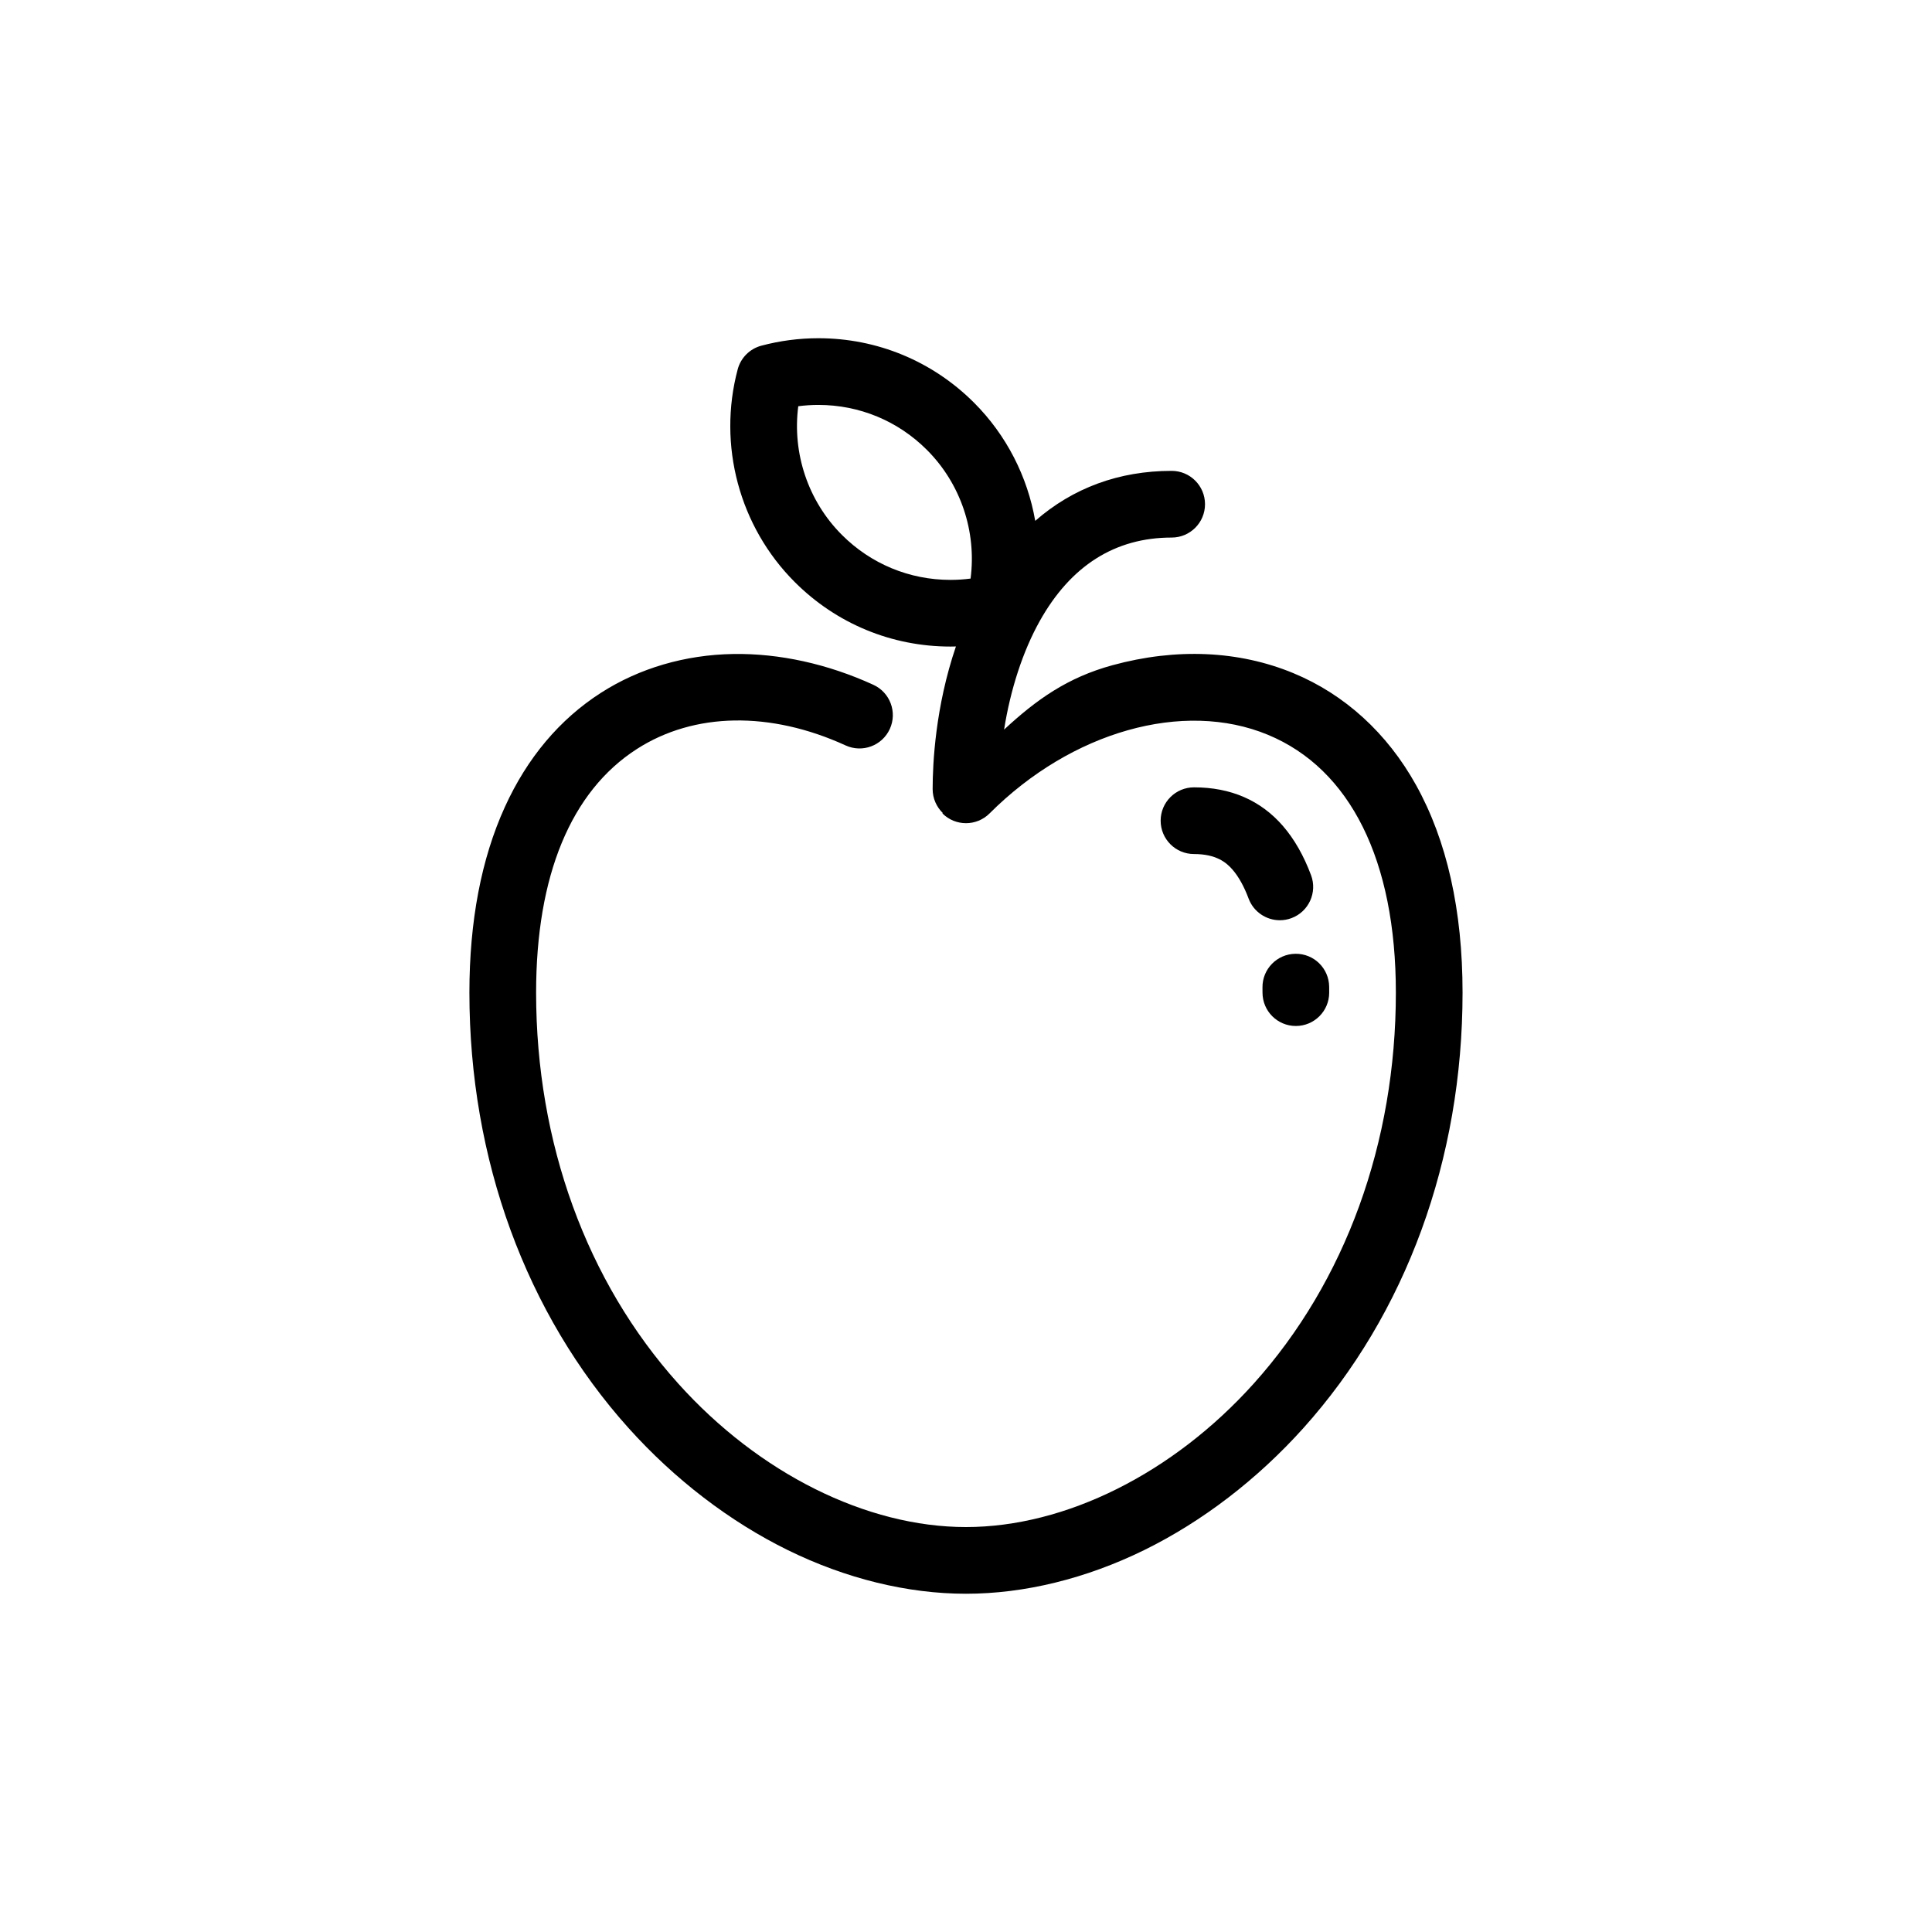 <?xml version="1.0" encoding="utf-8"?>
<!-- Generator: Adobe Illustrator 24.3.0, SVG Export Plug-In . SVG Version: 6.00 Build 0)  -->
<svg version="1.1" id="Layer_1" xmlns="http://www.w3.org/2000/svg" xmlns:xlink="http://www.w3.org/1999/xlink" x="0px" y="0px"
	 viewBox="0 0 300 300" enable-background="new 0 0 300 300" xml:space="preserve">
<g>
	<path d="M219.876,121.892c-4.479-8.055-11.062-14.059-19.036-17.362c-8.477-3.511-18.188-3.94-28.082-1.24
		c-7.006,1.91-11.811,5.342-16.843,10c0.981-6.202,2.9-12.139,5.531-16.846c4.812-8.607,11.705-12.972,20.49-12.972
		c2.859,0,5.178-2.316,5.178-5.177c0-2.859-2.318-5.179-5.178-5.179c-8.178,0-15.339,2.652-21.186,7.764
		c-1.194-6.847-4.446-13.292-9.495-18.342c-6.461-6.461-15.048-10.018-24.183-10.018c-2.991,0-5.971,0.392-8.854,1.16
		c-1.79,0.479-3.188,1.875-3.667,3.666c-3.143,11.772,0.251,24.43,8.857,33.034c6.459,6.46,15.048,10.018,24.184,10.018l0,0
		c0.283,0,0.564-0.007,0.844-0.014c-3.188,9.354-3.616,18.142-3.616,22.146c0,1.455,0.605,2.768,1.57,3.709
		c-0.017,0.023-0.034,0.046-0.052,0.068c2.021,2.022,5.299,2.022,7.322,0c12.733-12.735,30.102-17.643,43.215-12.212
		c12.816,5.31,19.874,19.528,19.874,40.041c0,23.299-7.833,44.852-22.058,60.69c-12.539,13.961-29.248,22.294-44.694,22.294
		c-15.444,0-32.152-8.333-44.693-22.294c-14.224-15.838-22.058-37.392-22.058-60.69c0-18.176,5.412-31.258,15.652-37.834
		c8.889-5.708,20.7-5.907,32.41-0.552c2.598,1.191,5.671,0.048,6.861-2.554c1.188-2.6,0.046-5.672-2.556-6.861
		c-7.086-3.244-14.597-4.893-21.718-4.783c-7.508,0.117-14.629,2.207-20.594,6.036c-6.408,4.116-11.427,10.079-14.908,17.725
		c-3.651,8.015-5.504,17.714-5.504,28.823c0,25.857,8.776,49.869,24.709,67.609c7.159,7.971,15.708,14.522,24.724,18.951
		c9.03,4.435,18.6,6.781,27.674,6.781c9.075,0,18.645-2.347,27.676-6.781c9.015-4.429,17.564-10.98,24.723-18.951
		c15.935-17.74,24.71-41.752,24.71-67.609C227.107,141.365,224.675,130.515,219.876,121.892z M147.594,90.045
		c-6.371,0-12.358-2.482-16.861-6.986c-5.262-5.26-7.727-12.693-6.779-19.98c1.032-0.135,2.075-0.203,3.12-0.203
		c6.368,0,12.357,2.48,16.858,6.985c5.262,5.26,7.727,12.694,6.779,19.979C149.681,89.976,148.638,90.045,147.594,90.045
		L147.594,90.045z"/>
	<path d="M196.037,153.341c0.004,0.264,0.004,0.53,0.004,0.796c0,2.859,2.319,5.178,5.176,5.178c2.861,0,5.179-2.318,5.179-5.178
		c0-0.309,0-0.614-0.004-0.92c-0.034-2.86-2.371-5.153-5.238-5.113C198.292,148.138,196.003,150.484,196.037,153.341z"/>
	<path d="M199.208,128.25c-3.447-3.976-8.093-5.992-13.805-5.992c-2.859,0-5.178,2.318-5.178,5.177c0,2.861,2.318,5.179,5.178,5.179
		c3.44,0,5.006,1.294,5.982,2.421c0.956,1.103,1.795,2.614,2.496,4.49c0.778,2.083,2.753,3.369,4.851,3.369
		c0.602,0,1.214-0.106,1.811-0.329c2.678-1,4.039-3.982,3.038-6.663C202.448,132.865,200.976,130.29,199.208,128.25z"/>
</g>
</svg>
